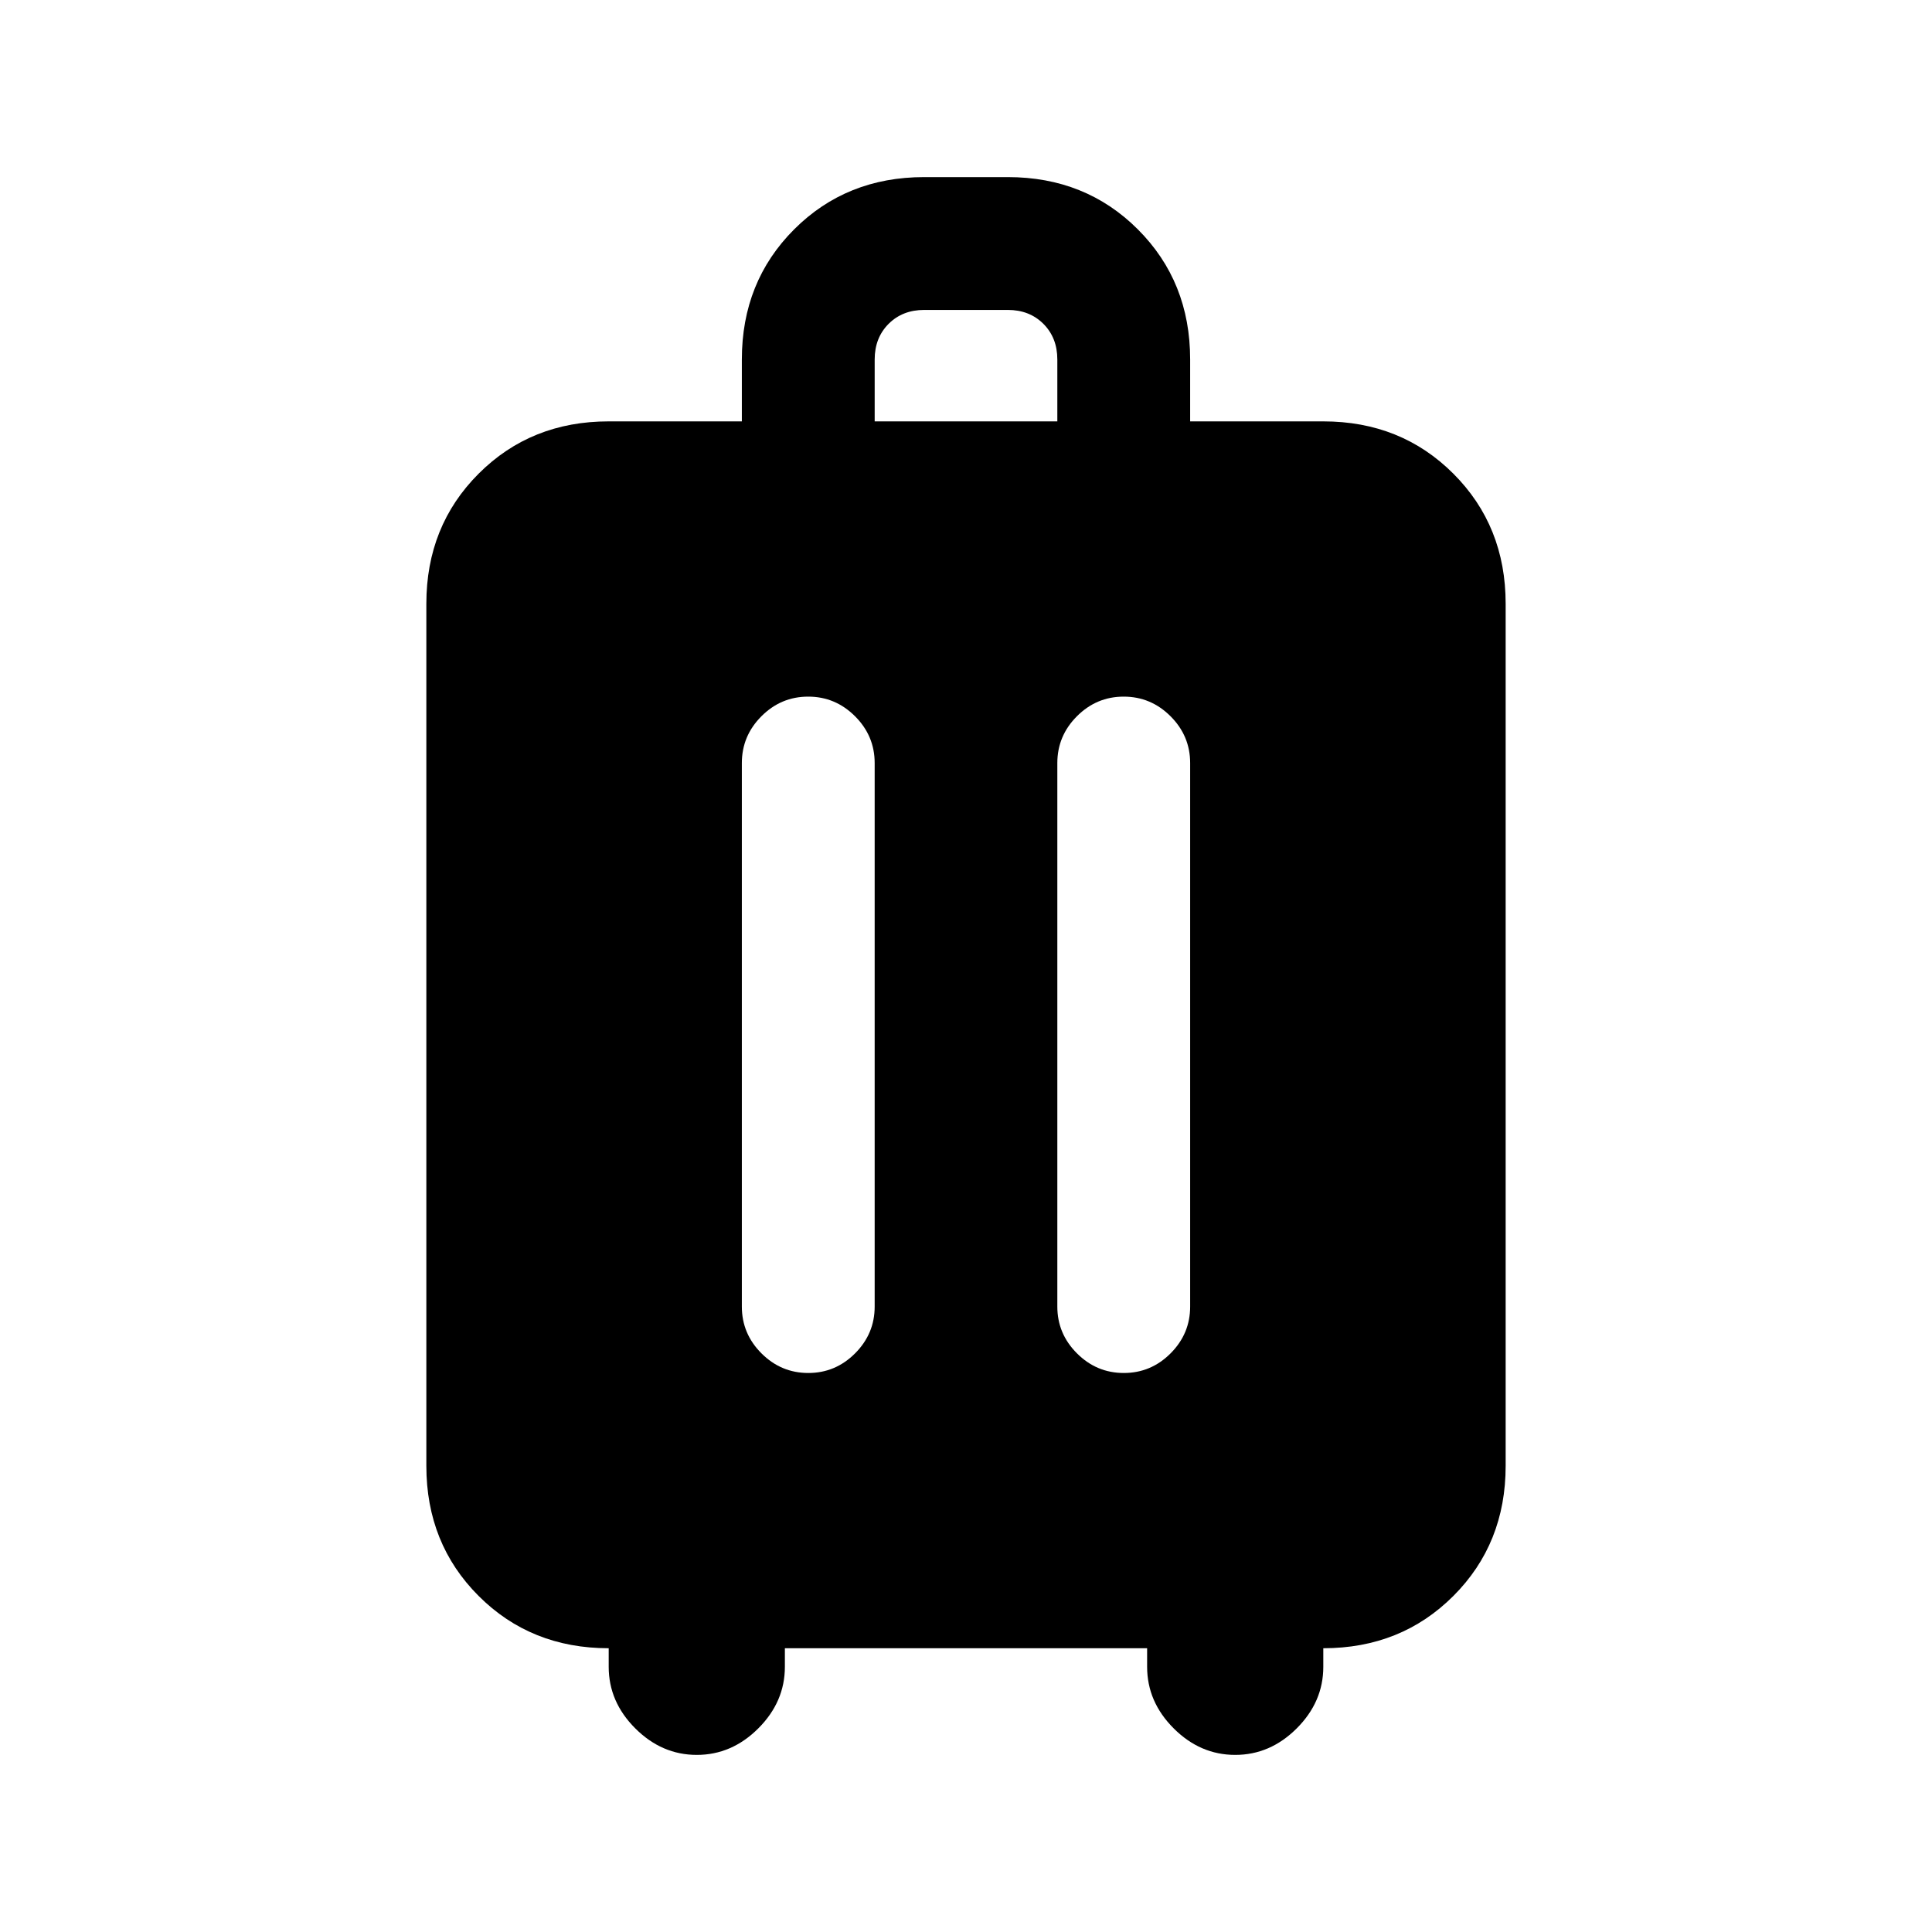 <svg xmlns="http://www.w3.org/2000/svg" height="24" viewBox="0 -960 960 960" width="24"><path d="M302.46-141q-38.65 0-64.63-25.98-25.98-25.98-25.98-64.64V-660q0-38.65 25.98-64.63 25.98-25.99 64.63-25.99h66.16v-30.76q0-38.66 25.98-64.64Q420.58-872 459.23-872h41.54q38.65 0 64.63 25.98 25.98 25.98 25.98 64.64v30.76h66.16q38.65 0 64.63 25.99 25.98 25.98 25.98 64.63v428.38q0 38.66-25.98 64.64Q696.19-141 657.54-141v9.23q0 17.39-13.19 30.58Q631.15-88 613.77-88q-17.39 0-30.58-13.19Q570-114.38 570-131.77V-141H390v9.23q0 17.39-13.19 30.58Q363.62-88 346.23-88q-17.38 0-30.58-13.19-13.19-13.19-13.19-30.58V-141Zm99.13-472.85q-13.51 0-23.24 9.75-9.73 9.75-9.73 23.25v270.08q0 13.5 9.75 23.25 9.76 9.75 23.27 9.75t23.24-9.75q9.74-9.75 9.74-23.25v-270.08q0-13.5-9.76-23.25t-23.27-9.75Zm156.77 0q-13.51 0-23.24 9.75-9.74 9.75-9.74 23.25v270.08q0 13.5 9.76 23.25t23.27 9.75q13.51 0 23.24-9.75 9.73-9.75 9.73-23.25v-270.08q0-13.5-9.75-23.25-9.76-9.75-23.27-9.75ZM434.62-750.62h90.76v-30.76q0-10.77-6.92-17.7-6.92-6.92-17.69-6.92h-41.54q-10.77 0-17.69 6.92-6.92 6.93-6.92 17.7v30.76Z"/></svg>